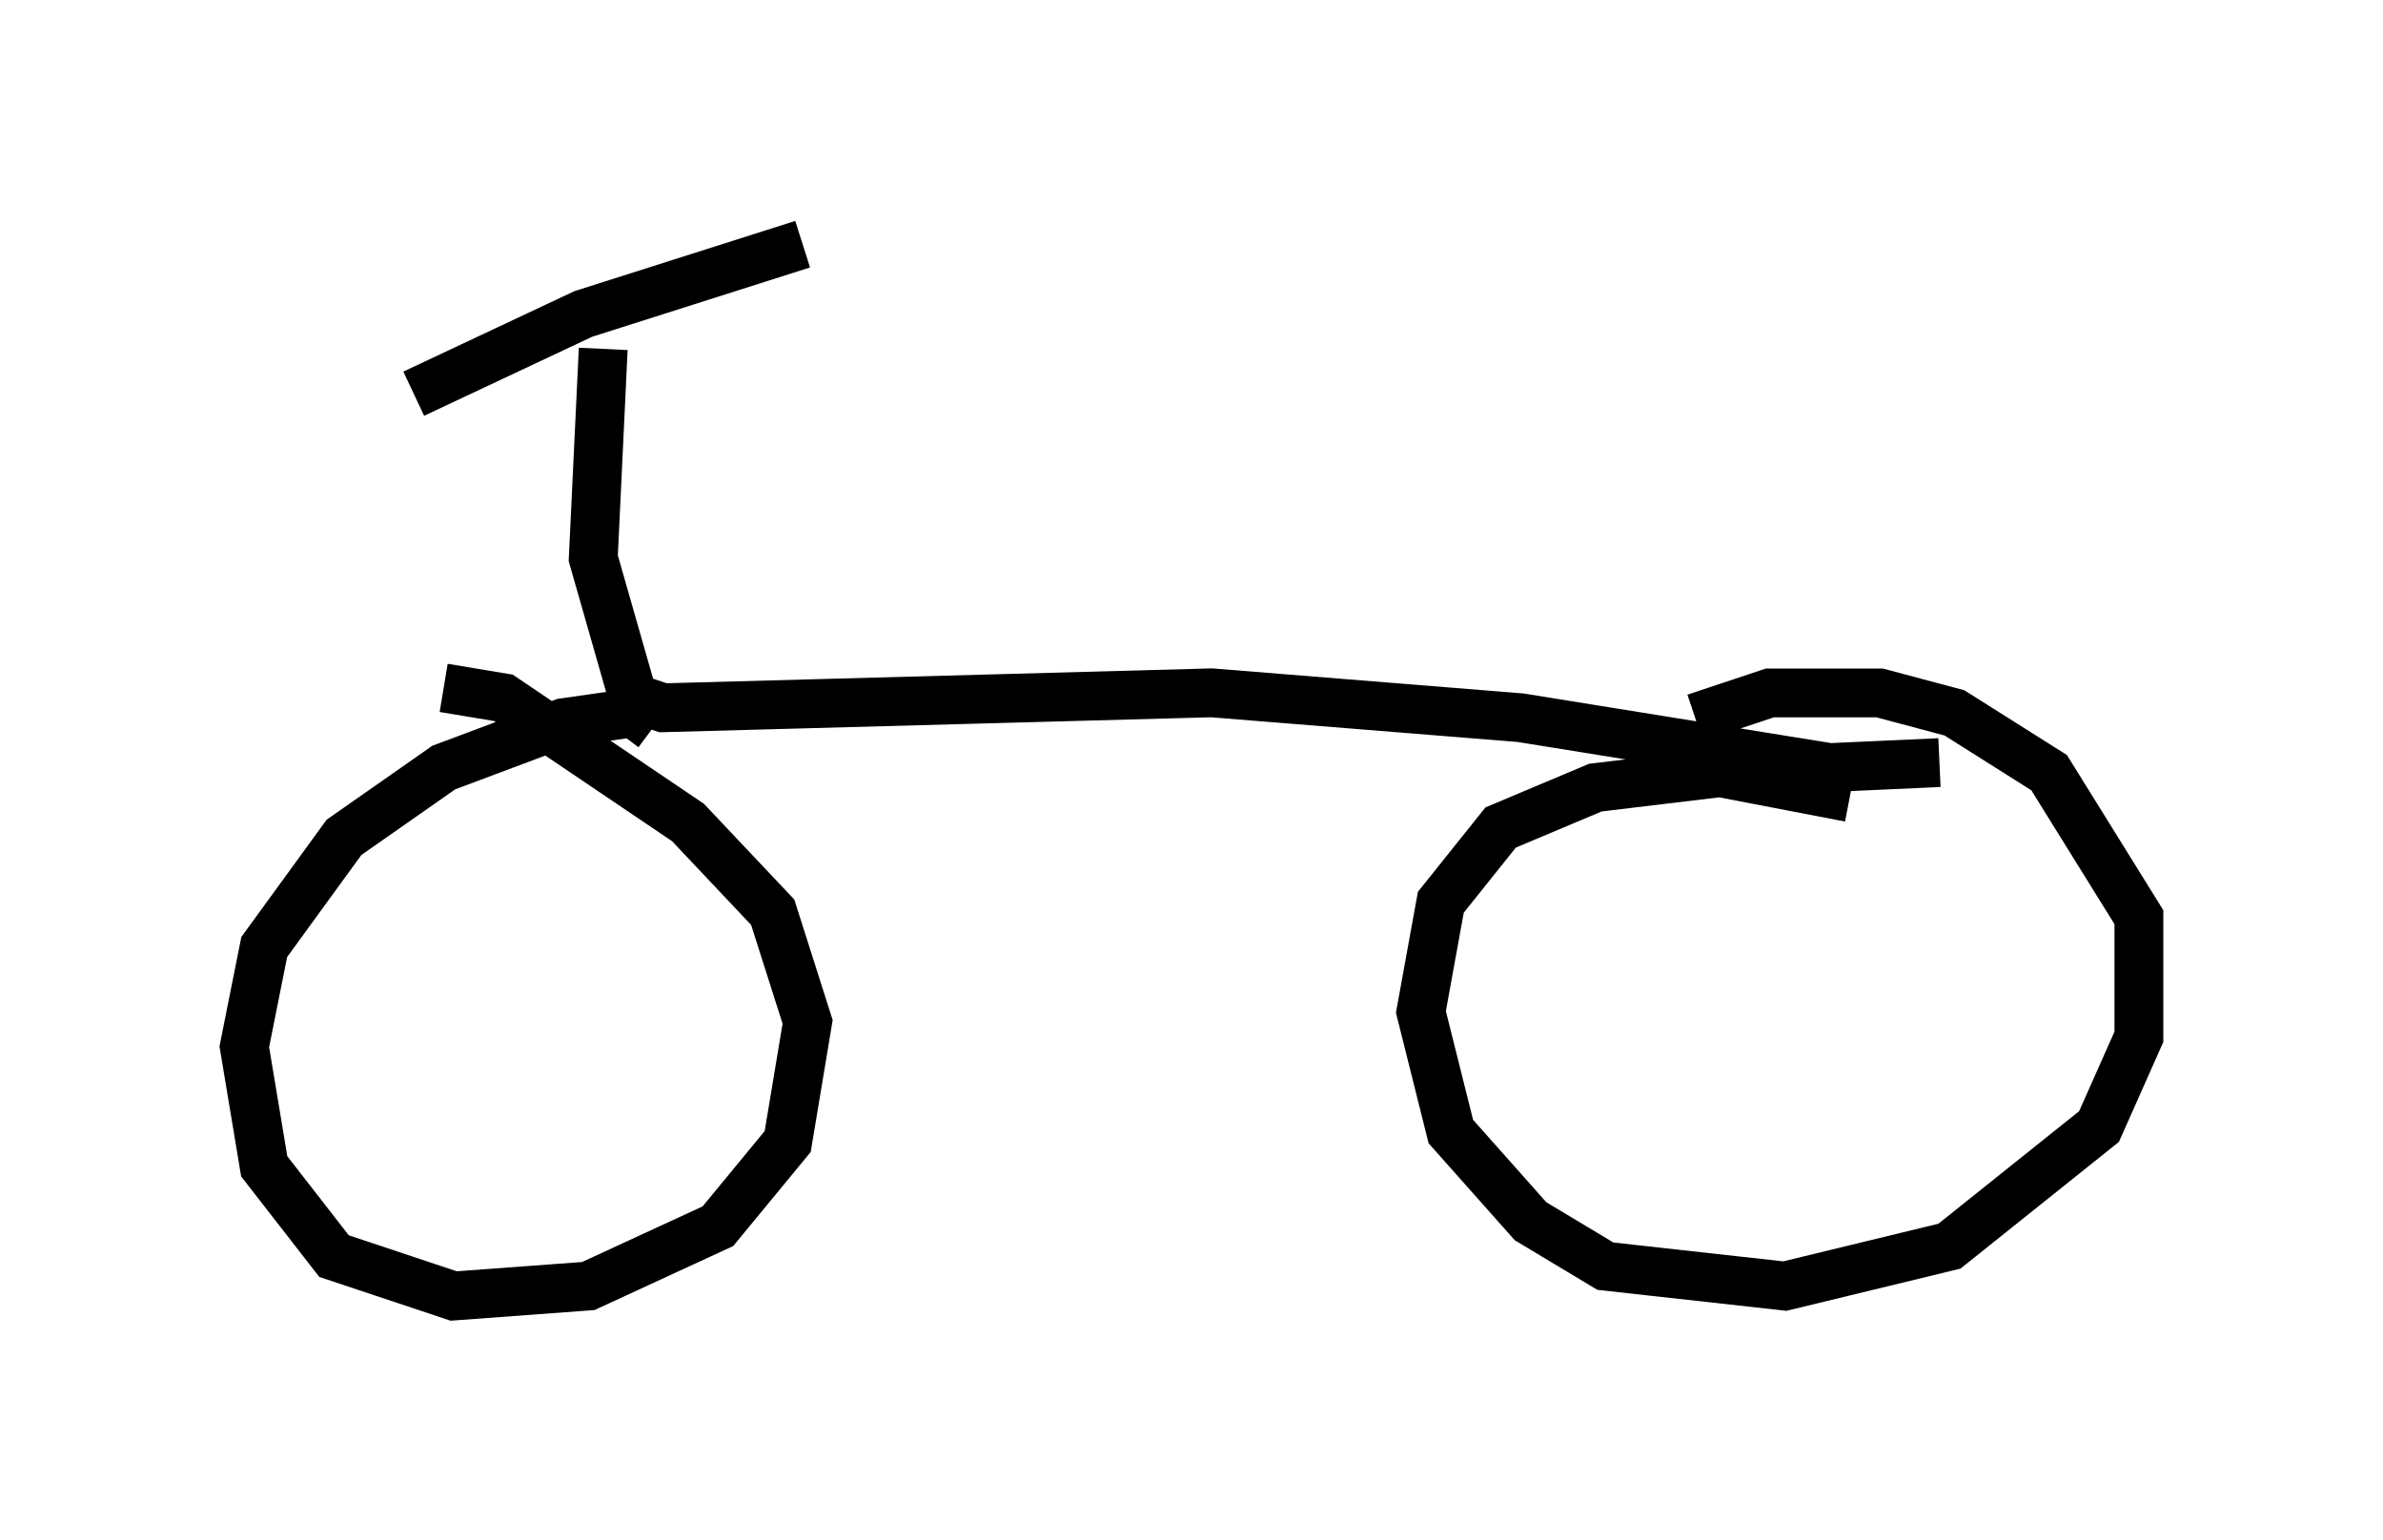 <?xml version="1.0" encoding="utf-8" ?>
<svg baseProfile="full" height="31.54" version="1.1" width="48.792" xmlns="http://www.w3.org/2000/svg" xmlns:ev="http://www.w3.org/2001/xml-events" xmlns:xlink="http://www.w3.org/1999/xlink"><defs /><rect fill="white" height="31.54" width="48.792" x="0" y="0" /><path d="M7.858, 8.063 m0.613, 0.0 l3.471, -1.633 4.492, -1.429 m-4.083, 2.144 l-0.204, 4.288 0.817, 2.858 l0.613, 0.204 11.229, -0.306 l6.329, 0.51 6.329, 1.021 l2.246, -0.102 m-26.338, -0.715 l-0.408, -0.306 -1.429, 0.204 l-2.45, 0.919 -2.042, 1.429 l-1.633, 2.246 -0.408, 2.042 l0.408, 2.45 1.429, 1.838 l2.45, 0.817 2.756, -0.204 l2.654, -1.225 1.429, -1.735 l0.408, -2.45 -0.715, -2.246 l-1.735, -1.838 -3.777, -2.552 l-1.225, -0.204 m28.788, 2.246 l-2.654, -0.51 -2.552, 0.306 l-1.94, 0.817 -1.225, 1.531 l-0.408, 2.246 0.613, 2.45 l1.633, 1.838 1.531, 0.919 l3.675, 0.408 3.369, -0.817 l3.063, -2.45 0.817, -1.838 l0.0, -2.45 -1.838, -2.96 l-1.94, -1.225 -1.531, -0.408 l-2.246, 0.0 -1.531, 0.51 " fill="none" stroke="black" stroke-width="1" /></svg>
